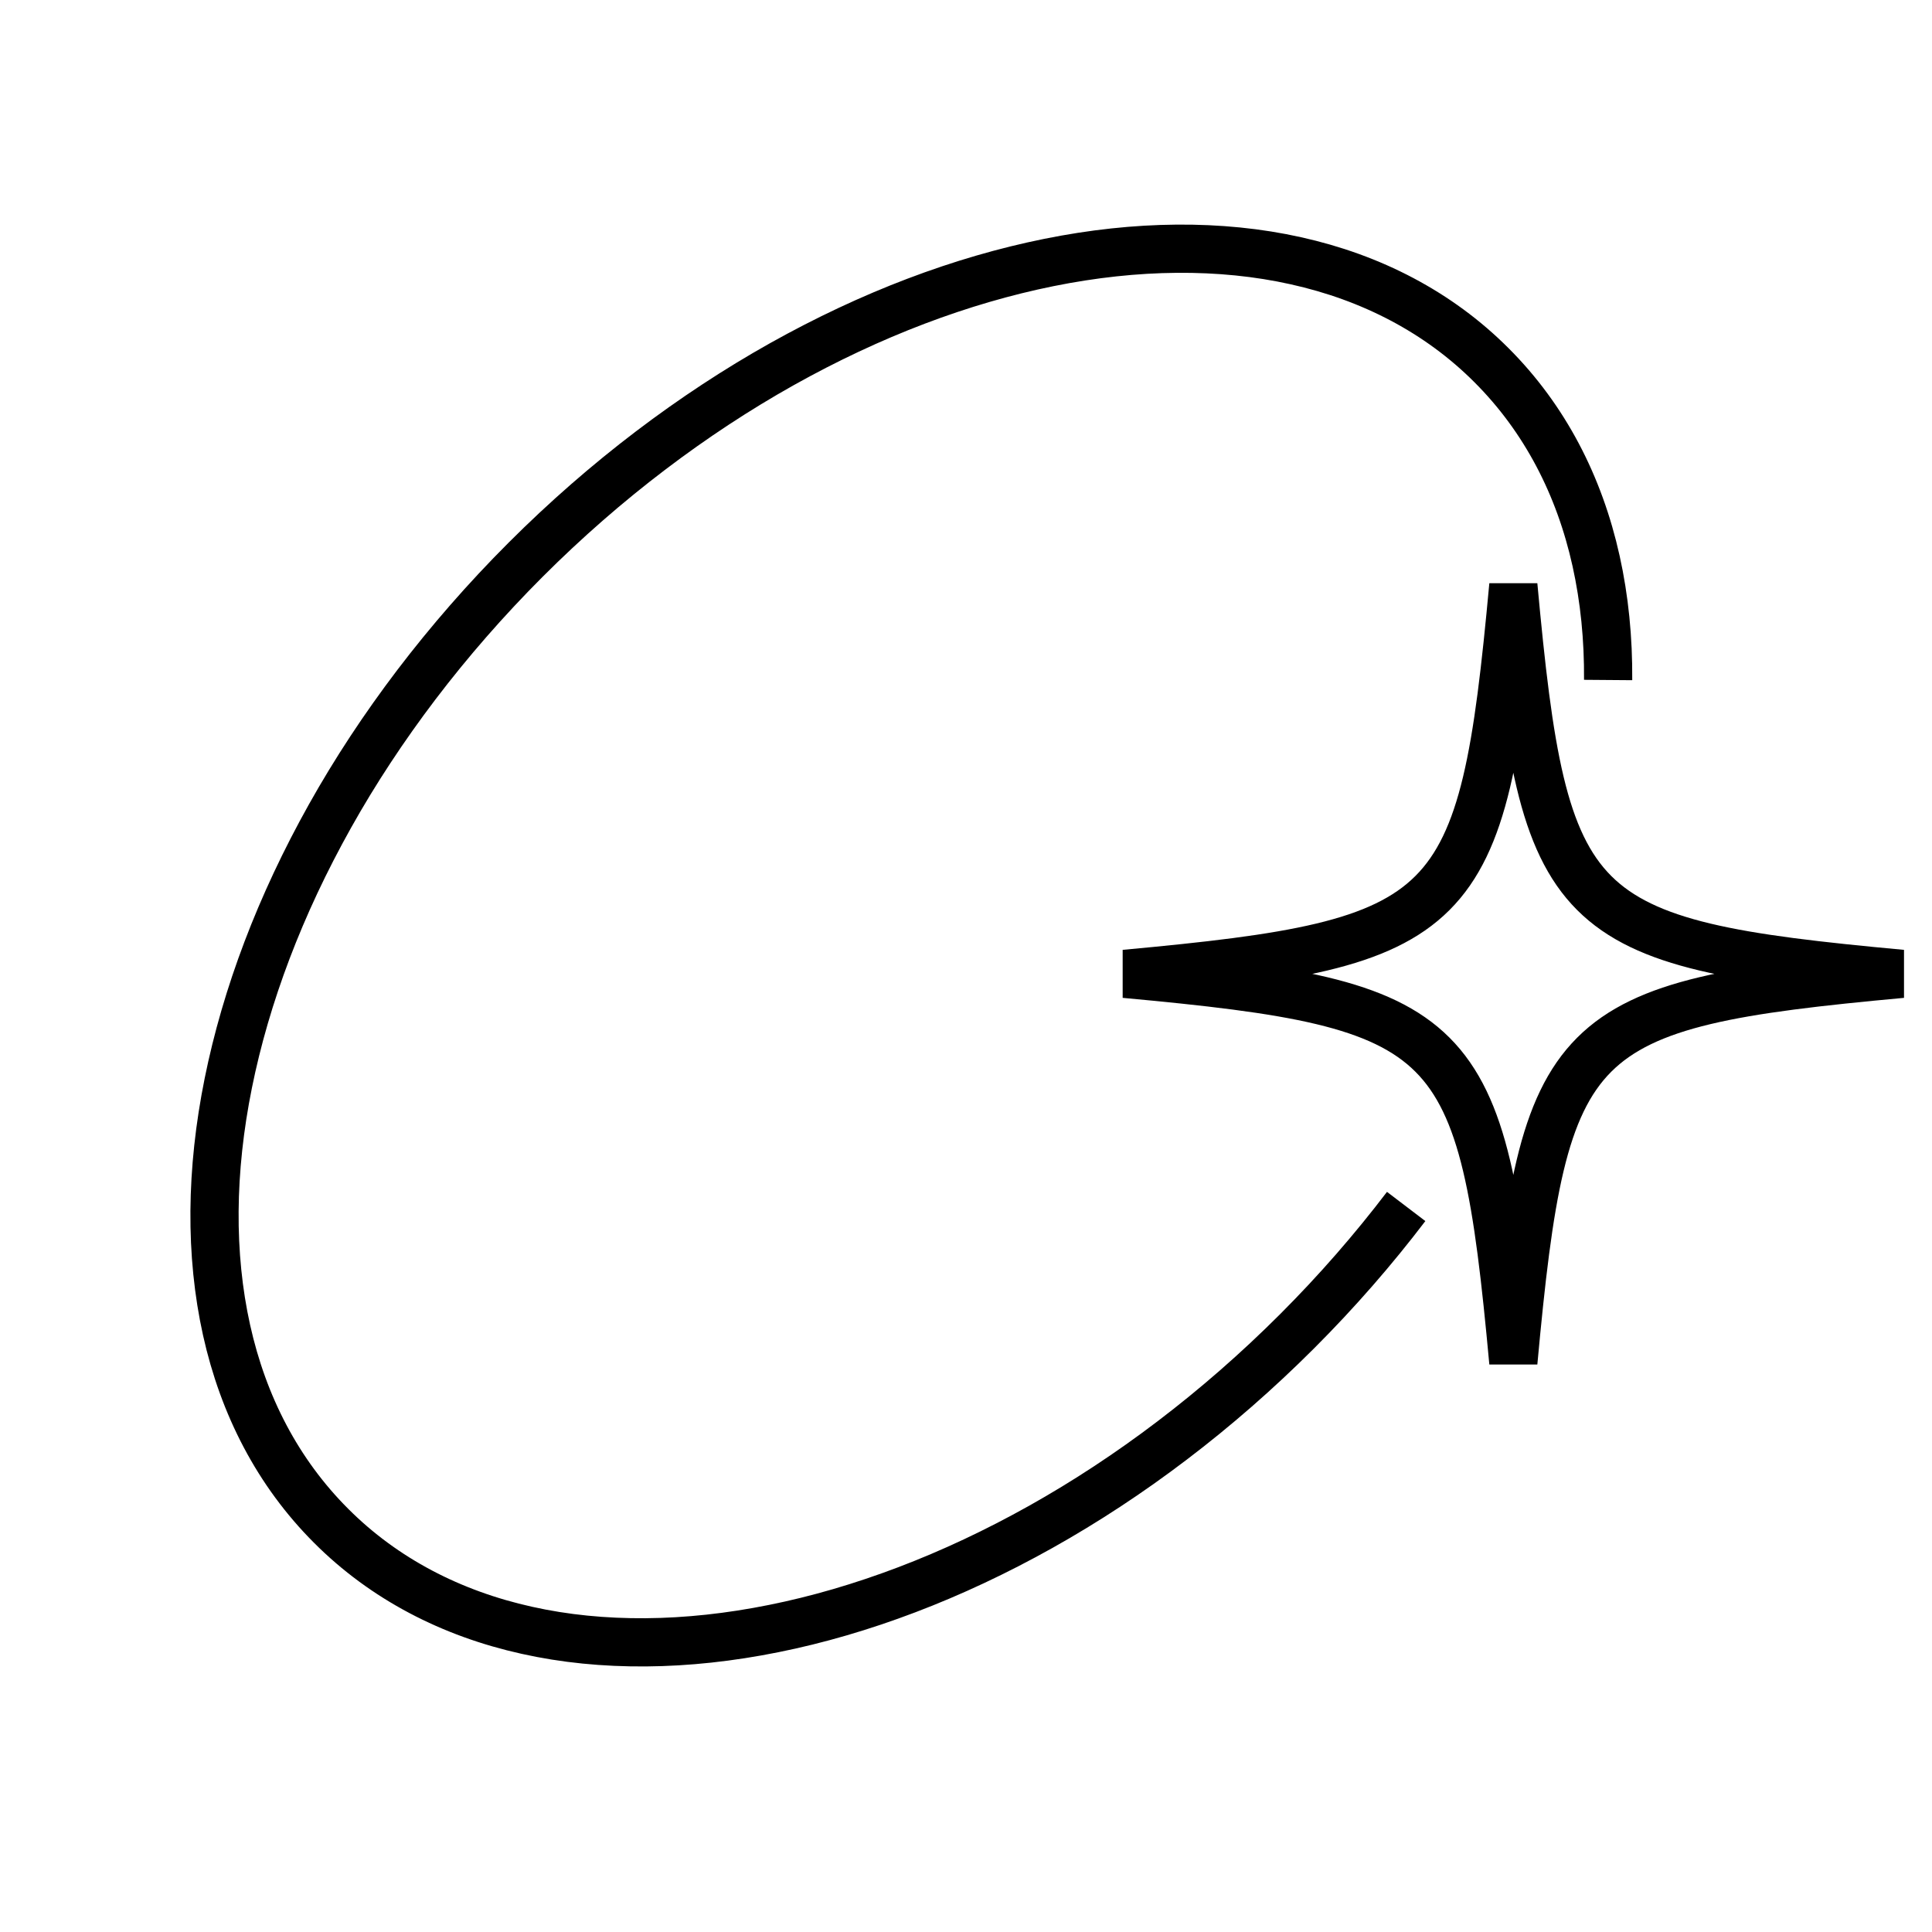 <?xml version="1.0" encoding="utf-8"?>
<!-- Generator: Adobe Illustrator 26.0.3, SVG Export Plug-In . SVG Version: 6.00 Build 0)  -->
<svg version="1.1" id="Layer_1" xmlns="http://www.w3.org/2000/svg" xmlns:xlink="http://www.w3.org/1999/xlink" x="0px" y="0px"
	 viewBox="0 0 3000 3000" enable-background="new 0 0 3000 3000" xml:space="preserve">
<path fill="none" stroke="#000000" stroke-width="74.857" stroke-miterlimit="10" d="M2183.5,1873.4
	c-50.7,66.6-107.2,131.6-169.4,193.8c-62.2,62.2-127.1,118.7-193.8,169.4c-66.6,50.7-135,95.5-204,134.2
	c-69.1,38.7-138.8,71.4-208.3,97.8s-138.6,46.6-206.5,60.2c-67.9,13.7-134.4,20.9-198.7,21.4c-64.2,0.5-126.2-5.6-184.8-18.7
	c-58.6-13-113.9-32.9-164.9-59.9c-51-27-97.7-61-139-102.4c-41.3-41.3-75.4-88-102.4-139c-27-51-46.9-106.3-59.9-164.9
	c-13-58.6-19.2-120.6-18.7-184.8c0.5-64.2,7.7-130.8,21.4-198.7c13.7-67.9,33.8-137,60.2-206.5c26.4-69.5,59.1-139.2,97.8-208.3
	c38.7-69.1,83.6-137.4,134.2-204c50.7-66.6,107.2-131.6,169.4-193.8c62.2-62.2,127.1-118.7,193.8-169.4s135-95.5,204-134.2
	c69.1-38.7,138.8-71.4,208.3-97.8c69.5-26.4,138.6-46.5,206.5-60.2c67.9-13.7,134.4-20.9,198.7-21.4c64.2-0.5,126.2,5.6,184.8,18.7
	c58.6,13,113.9,32.9,164.9,59.9c51,27,97.7,61,139,102.4c41.3,41.3,75.4,88,102.4,139c27,51,46.9,106.3,59.9,164.9
	c13,58.6,19.2,120.6,18.7,184.8 M2349.9,2115.4c47.6-517.1,86.2-555.6,603.2-603.2c-517.1-47.6-555.6-86.2-603.2-603.2
	c-47.6,517.1-86.2,555.6-603.2,603.2C2263.7,1559.8,2302.3,1598.3,2349.9,2115.4z"/>
</svg>
